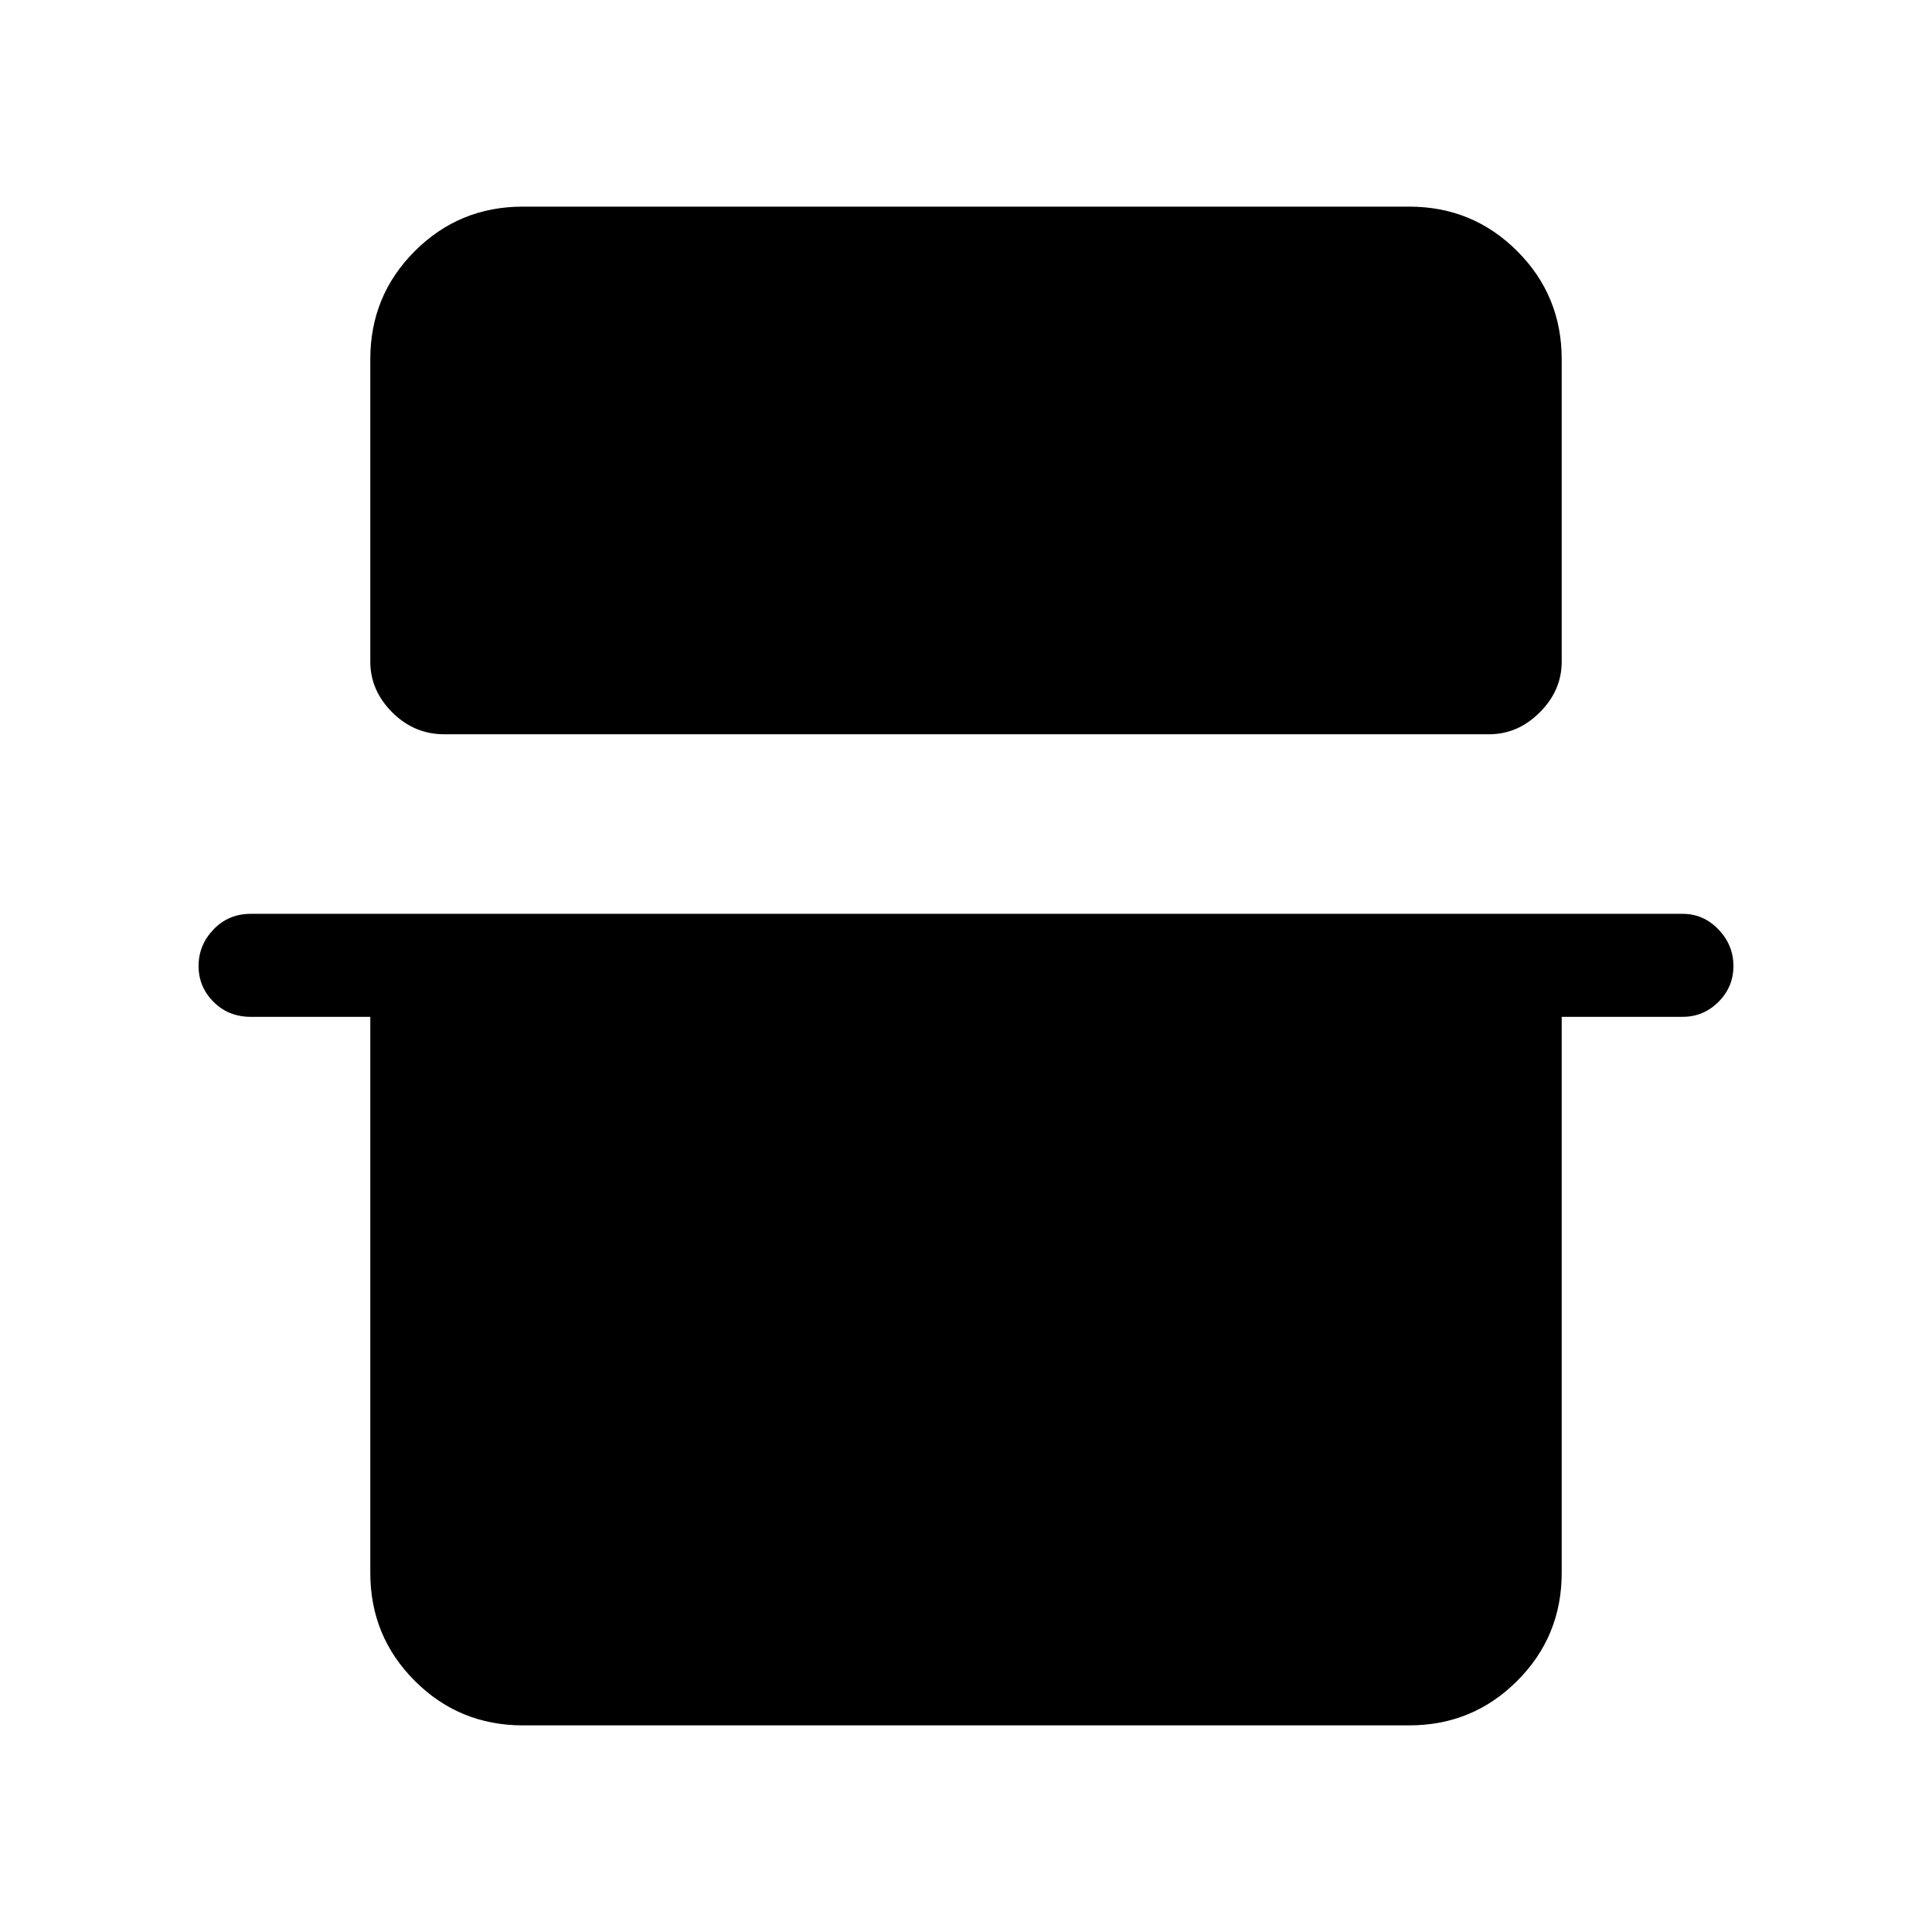 <svg xmlns="http://www.w3.org/2000/svg" height="40" viewBox="0 -960 960 960" width="40"><path d="M184-781.54q0-31.58 22.11-53.68 22.11-22.11 53.68-22.11h440.42q31.57 0 53.68 22.11Q776-813.12 776-781.54v150.36q0 14.24-10.89 25.14-10.89 10.89-25.14 10.89H220.69q-14.91 0-25.8-10.89Q184-616.94 184-631.18v-150.36ZM98.67-480.01q0-10.4 7.43-18.16 7.43-7.75 18.49-7.75h711.49q10.39 0 17.82 7.76 7.43 7.77 7.43 18.17 0 10.4-7.43 17.82-7.43 7.43-17.82 7.43H776v276.28q0 31.58-22.11 53.68-22.11 22.11-53.68 22.11H259.79q-31.57 0-53.68-22.11Q184-146.88 184-178.46v-276.28h-59.41q-11.06 0-18.49-7.44-7.43-7.43-7.43-17.83Z"/></svg>
